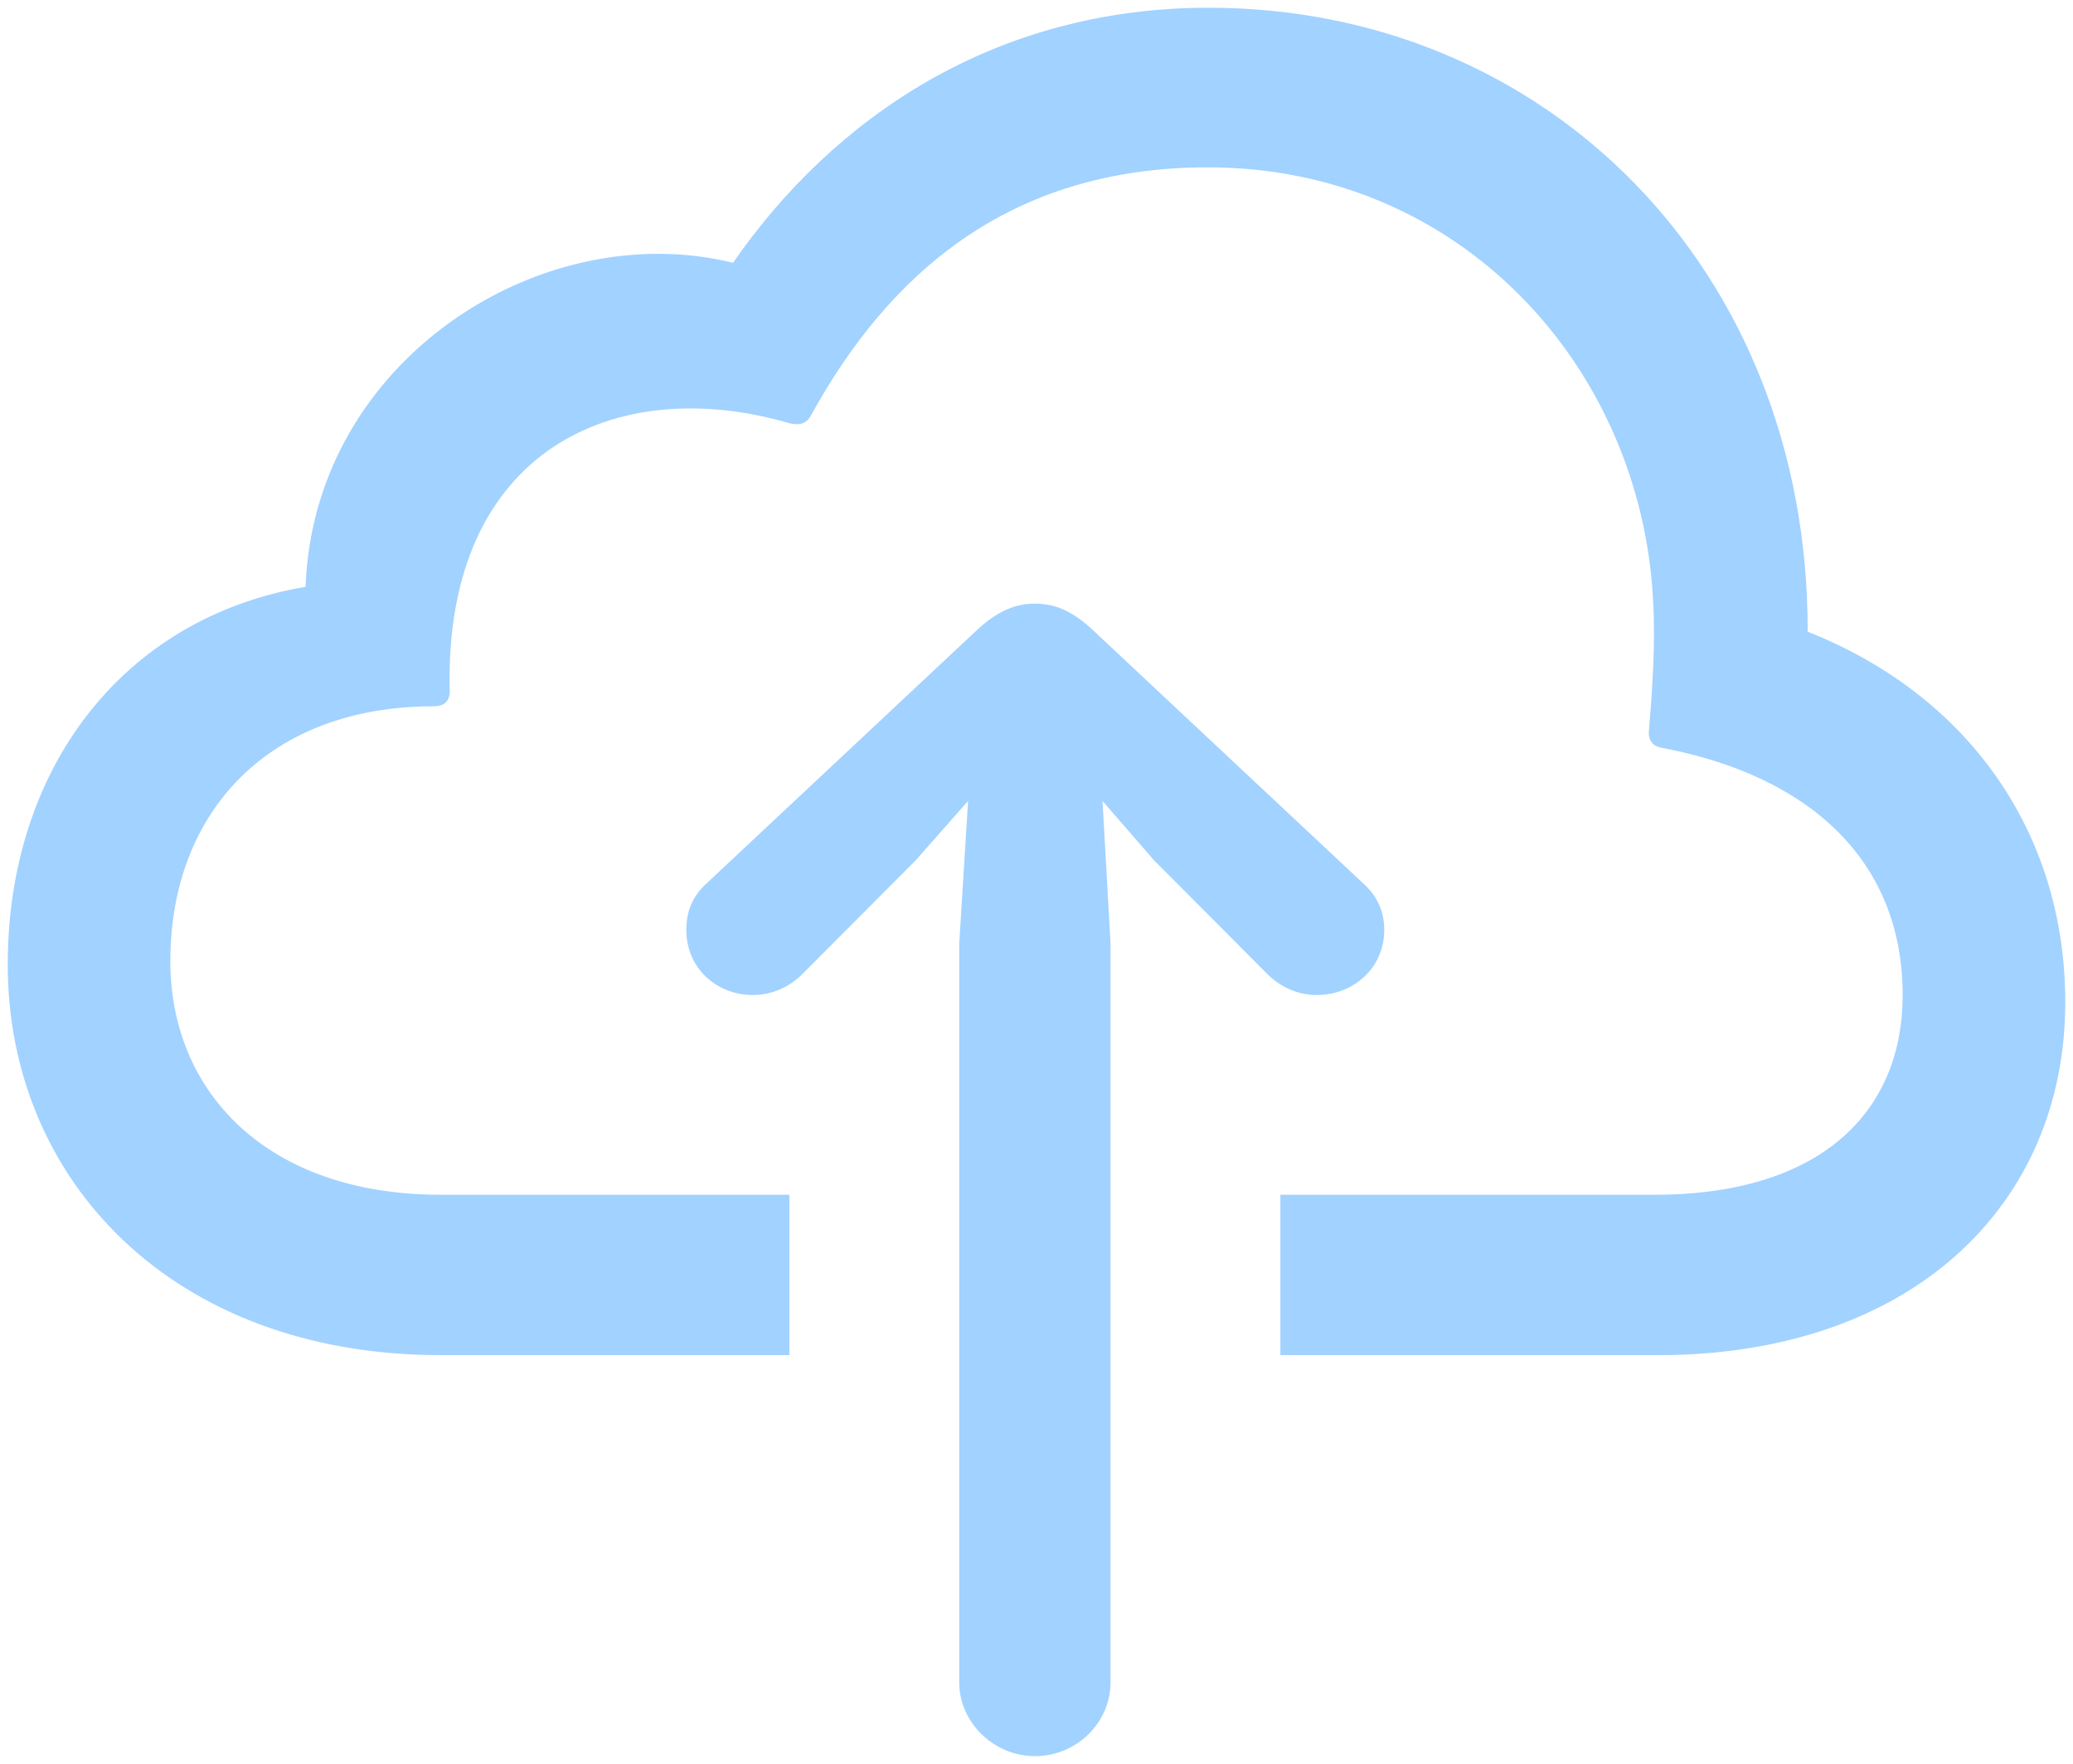 <svg width="134" height="114" viewBox="0 0 134 114" fill="none" xmlns="http://www.w3.org/2000/svg">
<path d="M82.766 77.216V87.583H107.171C123.509 87.583 133.5 77.941 133.5 64.775C133.5 53.786 127.204 44.922 116.849 40.828C116.901 17.398 99.938 0.5 78.135 0.5C64.294 0.5 53.887 7.601 47.383 16.983C34.947 13.925 20.273 23.307 19.753 37.925C7.837 39.946 0.5 49.795 0.5 62.339C0.5 76.283 11.167 87.583 28.494 87.583H51.025V77.216H28.494C17.151 77.216 11.011 70.477 11.011 62.132C11.011 52.438 17.411 45.648 28.026 45.648C28.807 45.648 29.119 45.233 29.067 44.508C28.755 29.061 39.838 24.085 51.025 27.351C51.702 27.506 52.118 27.402 52.43 26.832C57.426 17.761 65.179 10.815 78.083 10.815C94.422 10.815 106.078 23.722 106.858 38.806C107.014 41.553 106.806 44.611 106.598 47.099C106.494 47.825 106.806 48.24 107.483 48.344C117.005 50.158 122.989 55.652 122.989 64.309C122.989 71.877 117.682 77.216 106.962 77.216H82.766ZM66.896 113.5C69.602 113.5 71.787 111.323 71.787 108.731V60.991L71.267 51.765L74.597 55.6L81.83 62.857C82.714 63.79 83.911 64.309 85.108 64.309C87.502 64.309 89.479 62.546 89.479 60.11C89.479 58.866 89.011 57.881 88.074 57.052L70.59 40.672C69.29 39.48 68.197 39.013 66.896 39.013C65.647 39.013 64.502 39.48 63.202 40.672L45.718 57.052C44.781 57.881 44.365 58.866 44.365 60.11C44.365 62.546 46.29 64.309 48.684 64.309C49.881 64.309 51.078 63.79 51.962 62.857L59.195 55.6L62.577 51.765L62.005 60.991V108.731C62.005 111.323 64.242 113.5 66.896 113.5Z" fill="#A2D2FF"/>
</svg>
